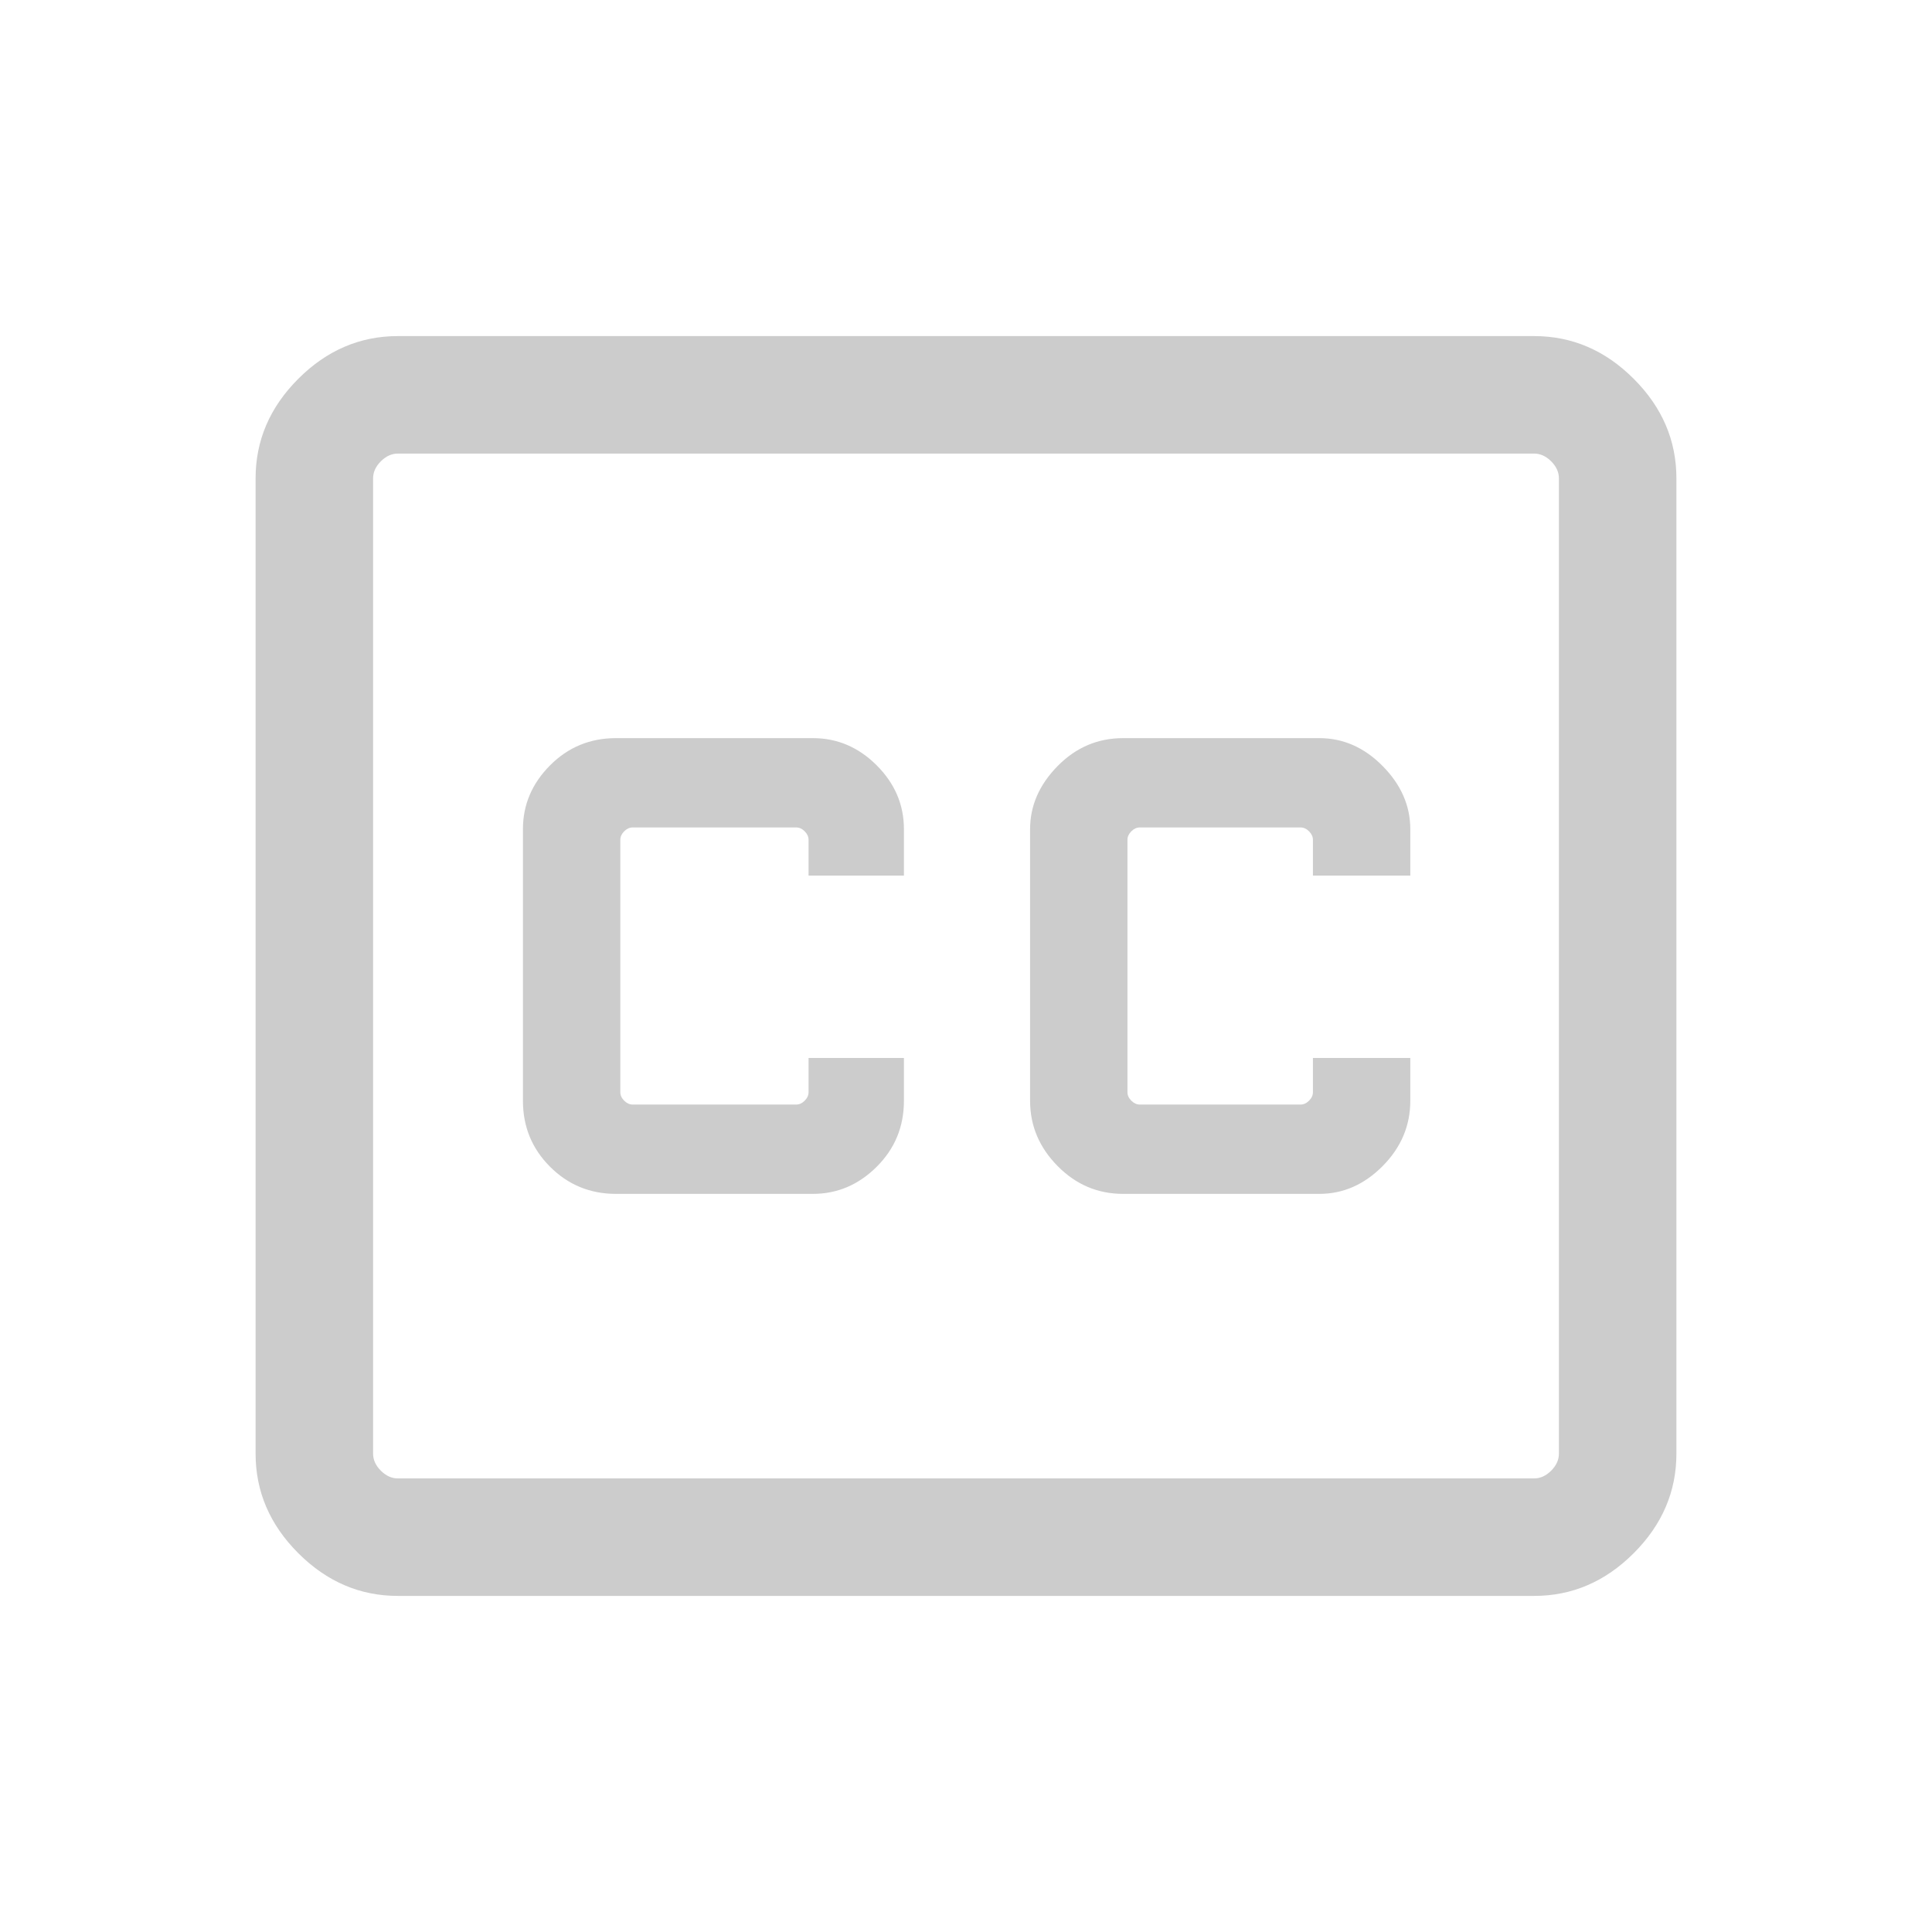 <svg xmlns="http://www.w3.org/2000/svg" height="48" viewBox="0 -960 960 960" width="48" fill="#cccccc"><path d="M197.694-167.001q-28.254 0-49.473-21.22-21.22-21.219-21.22-49.473v-484.612q0-28.254 21.22-49.473 21.219-21.22 49.473-21.22h564.612q28.254 0 49.473 21.22 21.22 21.219 21.22 49.473v484.612q0 28.254-21.22 49.473-21.219 21.22-49.473 21.22H197.694Zm0-58.384h564.612q4.616 0 8.463-3.846 3.846-3.847 3.846-8.463v-484.612q0-4.616-3.846-8.463-3.847-3.846-8.463-3.846H197.694q-4.616 0-8.463 3.846-3.846 3.847-3.846 8.463v484.612q0 4.616 3.846 8.463 3.847 3.846 8.463 3.846ZM306.078-366.77h97.845q18.179 0 31.705-13.476t13.526-32.755v-21.306H401.77v16.999q0 2.308-1.923 4.231t-4.231 1.923h-81.231q-2.307 0-4.231-1.923-1.923-1.923-1.923-4.231v-125.384q0-2.308 1.923-4.231 1.924-1.923 4.231-1.923h81.231q2.308 0 4.231 1.923t1.923 4.231v17.769h47.384v-23.076q0-18.179-13.526-31.705t-31.705-13.526h-97.845q-19.279 0-32.755 13.526-13.476 13.526-13.476 31.705v134.998q0 19.279 13.476 32.755 13.476 13.476 32.755 13.476Zm251.999 0h97.46q17.823 0 31.527-13.851t13.704-32.38v-21.306h-48.384v16.999q0 2.308-1.923 4.231t-4.231 1.923h-79.846q-2.308 0-4.231-1.923t-1.923-4.231v-125.384q0-2.308 1.923-4.231t4.231-1.923h79.846q2.308 0 4.231 1.923t1.923 4.231v17.769h48.384v-23.076q0-17.429-13.704-31.33t-31.527-13.901h-97.46q-18.923 0-32.577 13.901t-13.654 31.33v134.998q0 18.529 13.654 32.38 13.654 13.851 32.577 13.851ZM185.385-225.385V-734.615-225.385Z" fill="#cccccc" /></svg>